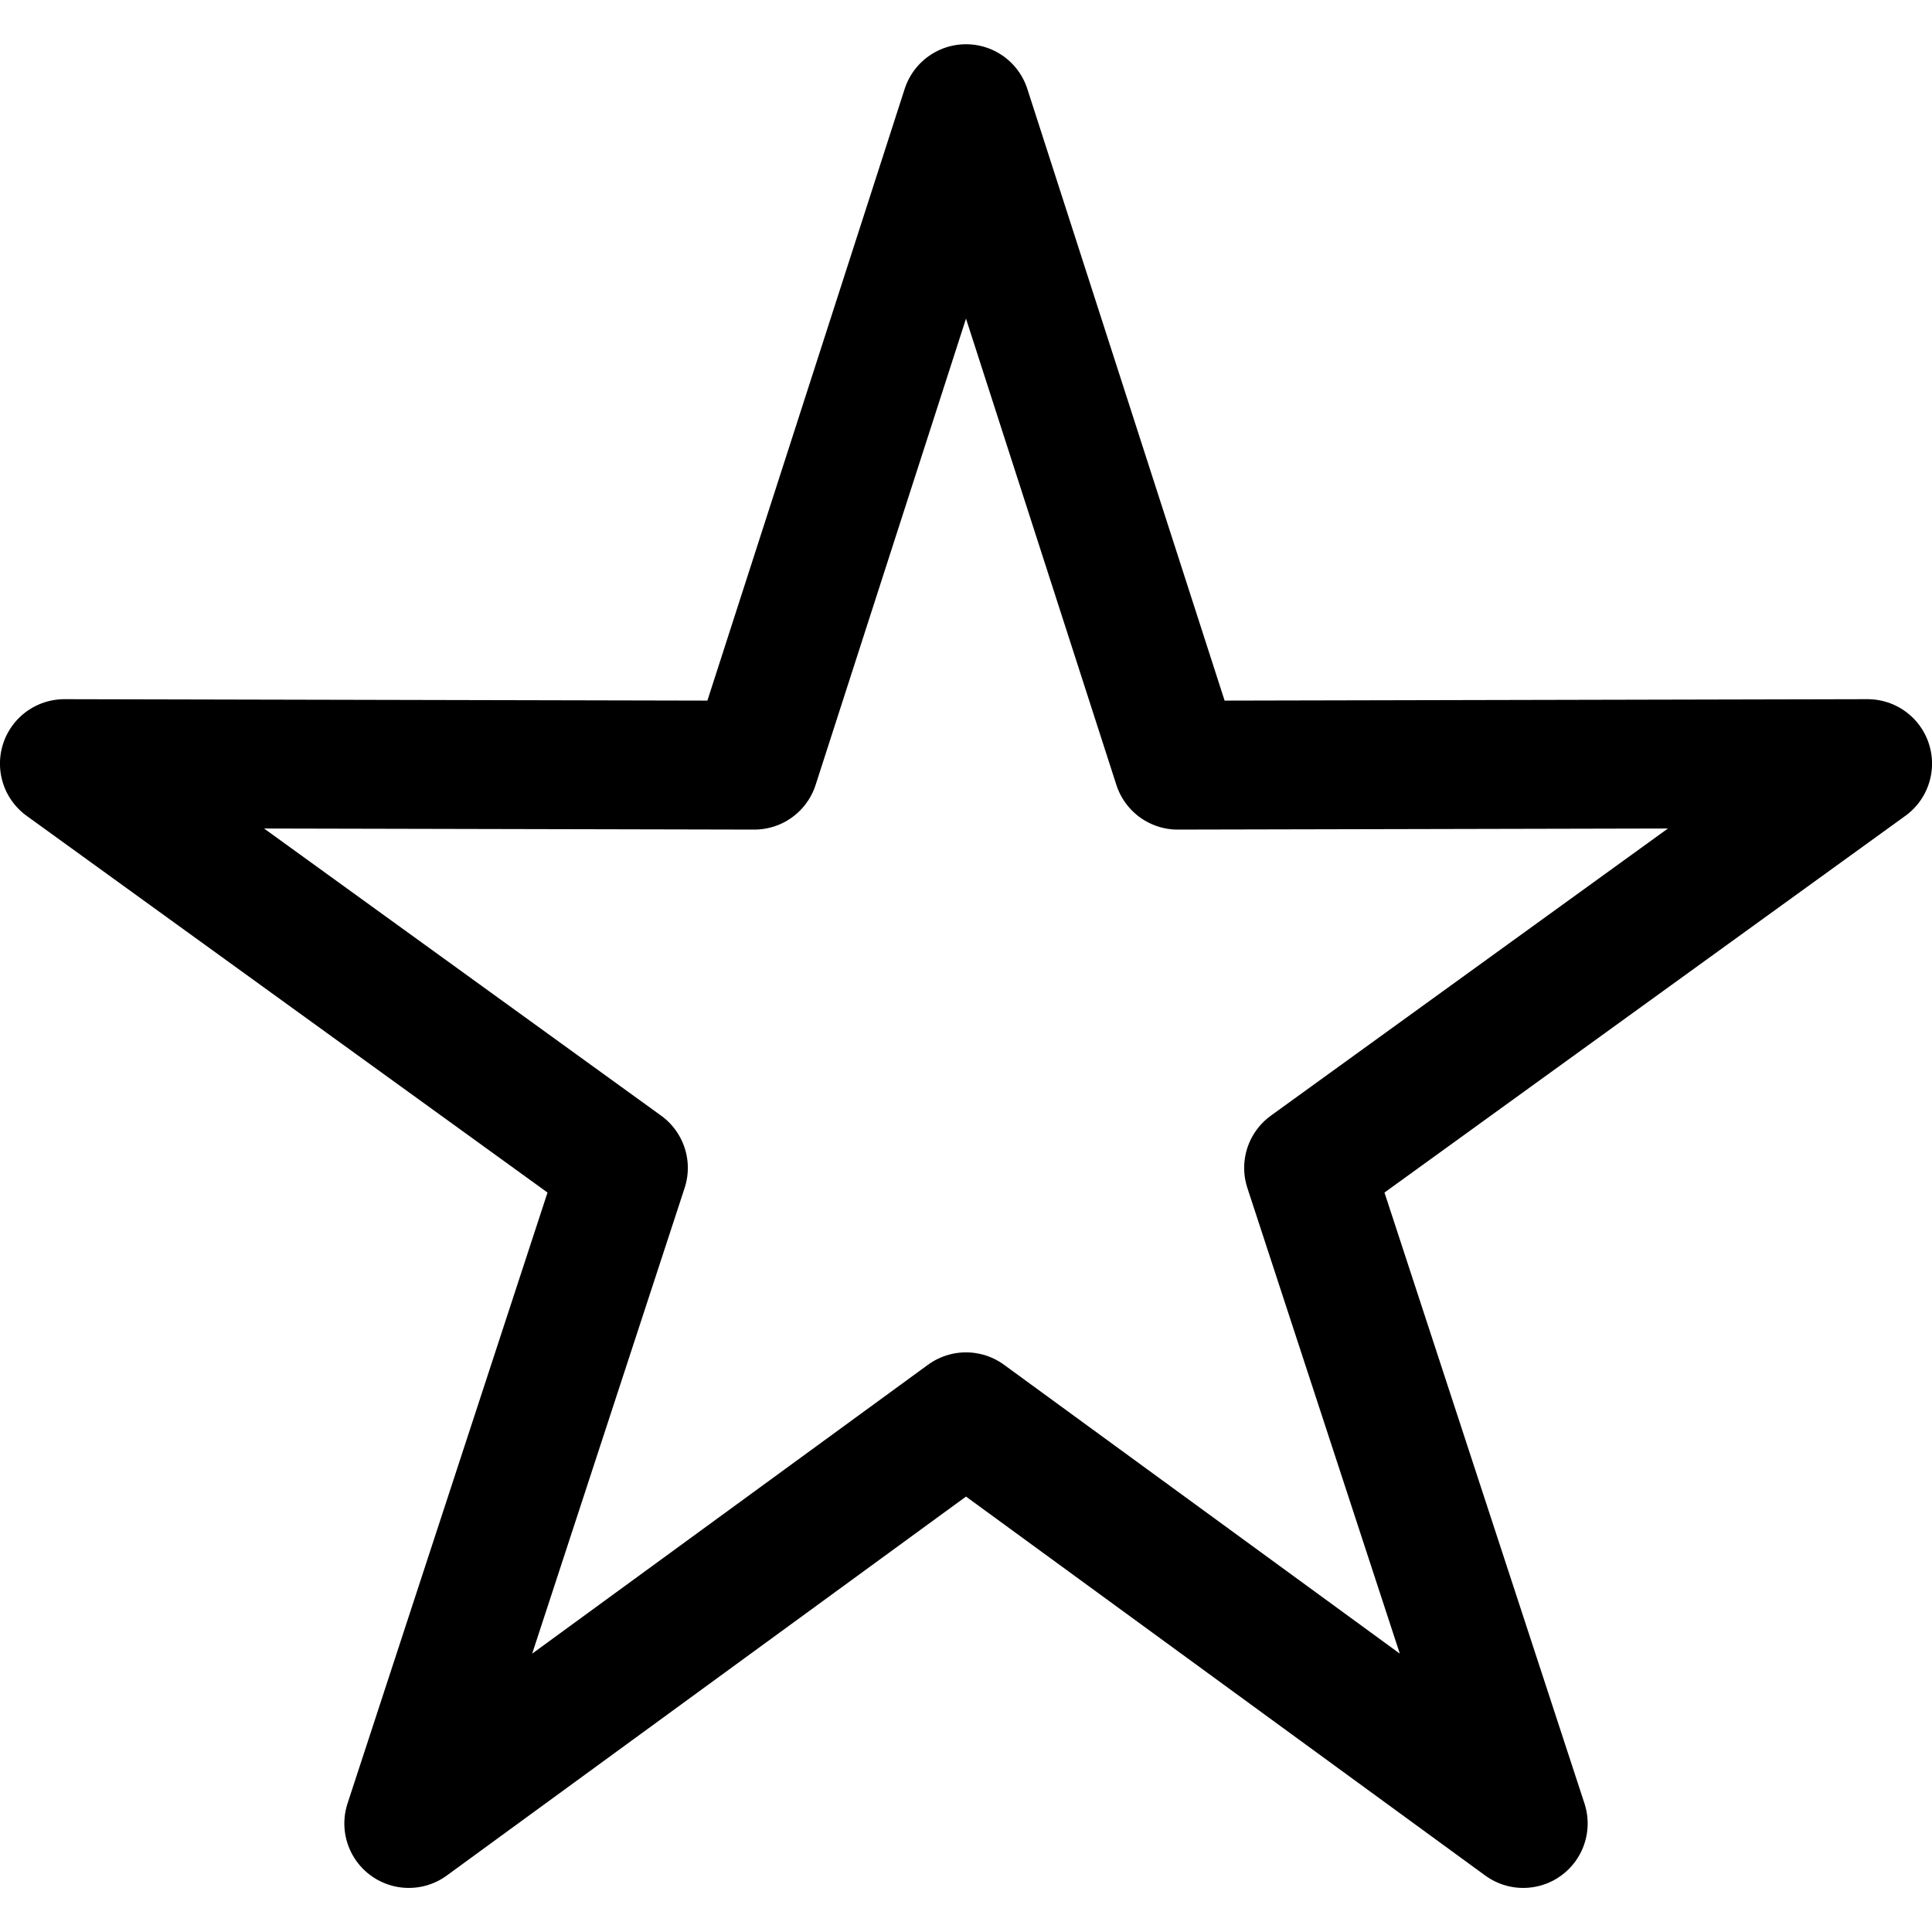 <svg width="24" height="24" viewBox="0 0 24 24" xml:space="preserve" xmlns="http://www.w3.org/2000/svg" xmlns:svg="http://www.w3.org/2000/svg">
  <path d="m12 1.35 2.63 8.155 8.57-.019-6.944 5.022 2.666 8.144L12 17.6l-6.922 5.052 2.666-8.144L.8 9.486l8.57.019z" fill="none" stroke="#000" stroke-width="1.601" stroke-linecap="round" stroke-linejoin="round"/>
</svg>
